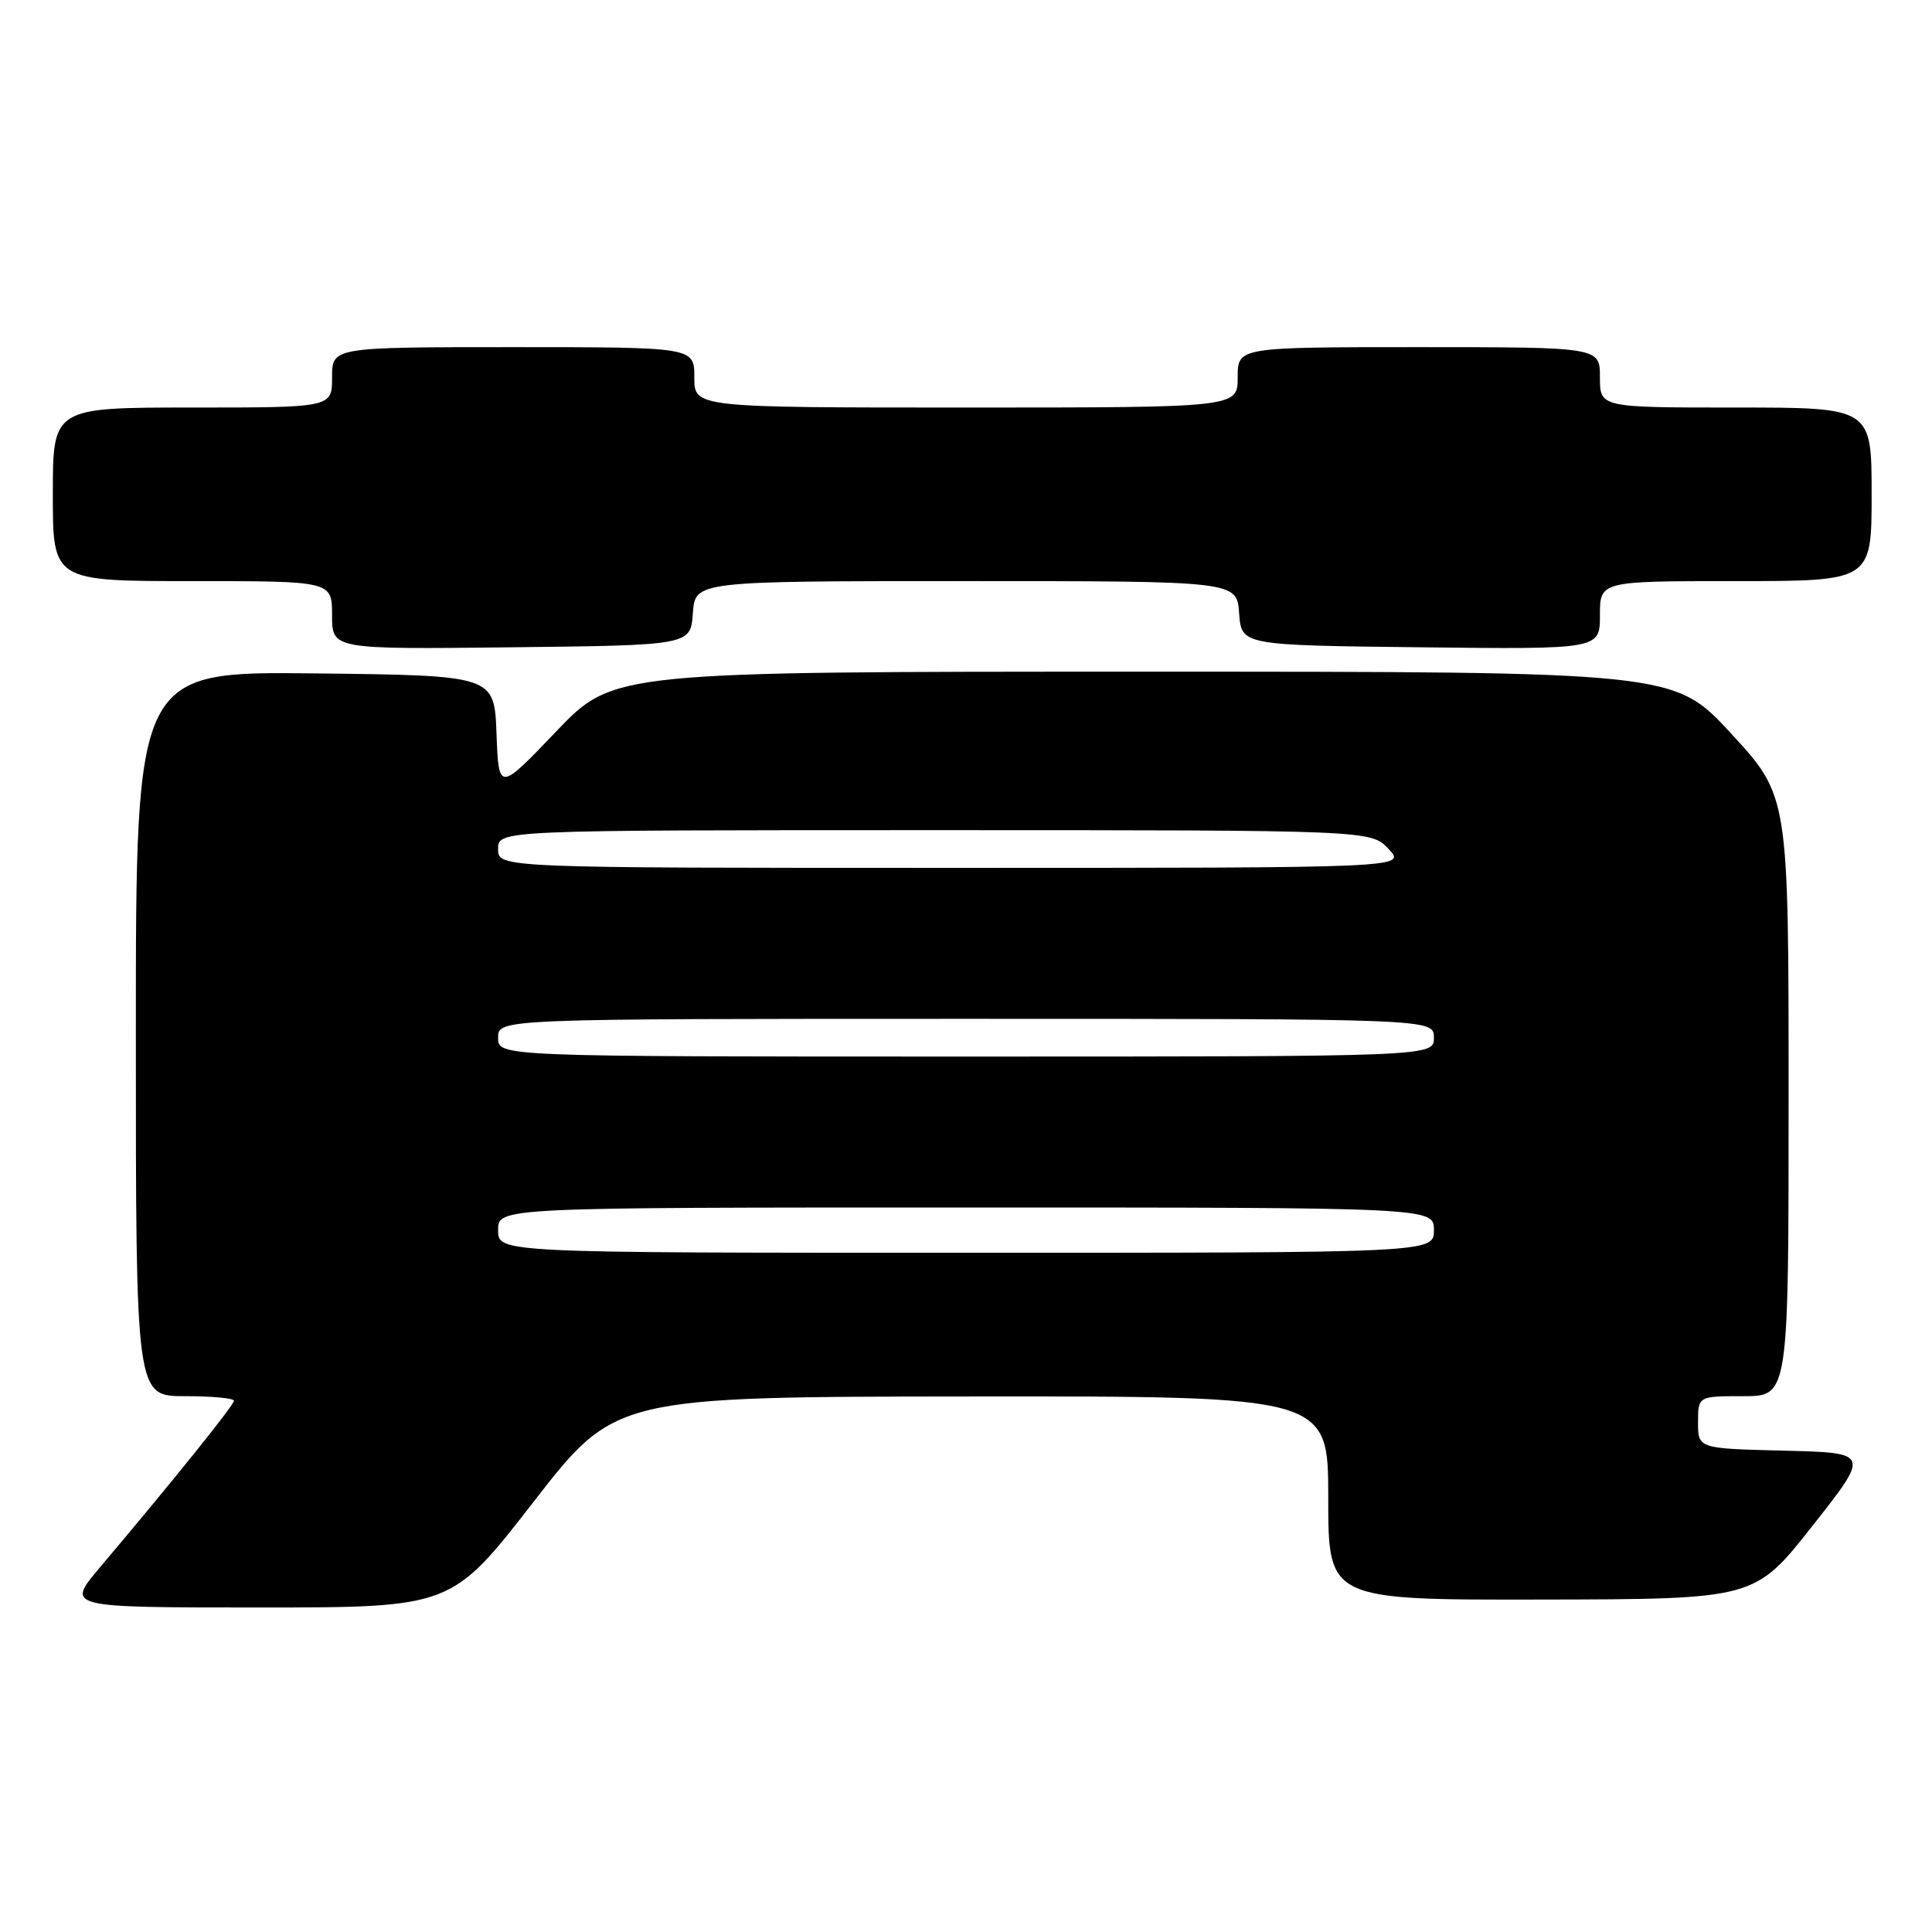 <?xml version="1.0" encoding="UTF-8" standalone="no"?>
<!DOCTYPE svg PUBLIC "-//W3C//DTD SVG 1.1//EN" "http://www.w3.org/Graphics/SVG/1.1/DTD/svg11.dtd" >
<svg xmlns="http://www.w3.org/2000/svg" xmlns:xlink="http://www.w3.org/1999/xlink" version="1.1" viewBox="0 0 256 256">
 <g >
 <path fill="currentColor"
d=" M 70.67 199.04 C 81.50 185.08 81.50 185.08 128.75 185.04 C 176.00 185.00 176.00 185.00 176.00 198.50 C 176.00 212.00 176.00 212.00 204.25 211.95 C 232.50 211.90 232.50 211.90 240.15 202.20 C 247.80 192.50 247.80 192.50 236.40 192.22 C 225.00 191.94 225.00 191.94 225.00 188.47 C 225.00 185.00 225.00 185.00 231.00 185.00 C 237.00 185.00 237.00 185.00 237.00 145.24 C 237.00 105.48 237.00 105.48 229.42 97.24 C 221.84 89.00 221.84 89.00 151.55 89.00 C 81.27 89.00 81.27 89.00 73.67 96.95 C 66.08 104.89 66.08 104.89 65.79 97.20 C 65.50 89.50 65.50 89.50 41.75 89.23 C 18.00 88.96 18.00 88.96 18.00 136.98 C 18.00 185.00 18.00 185.00 24.50 185.00 C 28.08 185.00 31.00 185.27 31.00 185.61 C 31.00 186.19 22.89 196.27 13.19 207.75 C 8.76 213.00 8.76 213.00 34.29 213.00 C 59.83 213.00 59.83 213.00 70.67 199.04 Z  M 91.81 81.25 C 92.11 77.00 92.11 77.00 128.00 77.00 C 163.89 77.00 163.89 77.00 164.19 81.25 C 164.50 85.50 164.50 85.50 188.25 85.77 C 212.00 86.04 212.00 86.04 212.00 81.52 C 212.00 77.00 212.00 77.00 230.00 77.00 C 248.00 77.00 248.00 77.00 248.00 65.50 C 248.00 54.00 248.00 54.00 230.00 54.00 C 212.00 54.00 212.00 54.00 212.00 50.00 C 212.00 46.00 212.00 46.00 188.00 46.00 C 164.00 46.00 164.00 46.00 164.00 50.00 C 164.00 54.00 164.00 54.00 128.00 54.00 C 92.00 54.00 92.00 54.00 92.00 50.00 C 92.00 46.00 92.00 46.00 68.00 46.00 C 44.00 46.00 44.00 46.00 44.00 50.00 C 44.00 54.00 44.00 54.00 25.50 54.00 C 7.00 54.00 7.00 54.00 7.00 65.50 C 7.00 77.00 7.00 77.00 25.50 77.00 C 44.00 77.00 44.00 77.00 44.00 81.52 C 44.00 86.04 44.00 86.04 67.75 85.77 C 91.50 85.50 91.50 85.50 91.81 81.25 Z  M 66.00 163.00 C 66.00 160.00 66.00 160.00 128.00 160.00 C 190.00 160.00 190.00 160.00 190.00 163.00 C 190.00 166.00 190.00 166.00 128.00 166.00 C 66.00 166.00 66.00 166.00 66.00 163.00 Z  M 66.00 137.50 C 66.00 135.00 66.00 135.00 128.00 135.00 C 190.00 135.00 190.00 135.00 190.00 137.50 C 190.00 140.00 190.00 140.00 128.00 140.00 C 66.00 140.00 66.00 140.00 66.00 137.50 Z  M 66.00 112.50 C 66.00 110.00 66.00 110.00 123.83 110.00 C 181.65 110.00 181.65 110.00 184.00 112.50 C 186.35 115.00 186.35 115.00 126.17 115.00 C 66.00 115.00 66.00 115.00 66.00 112.50 Z "/>
</g>
</svg>
